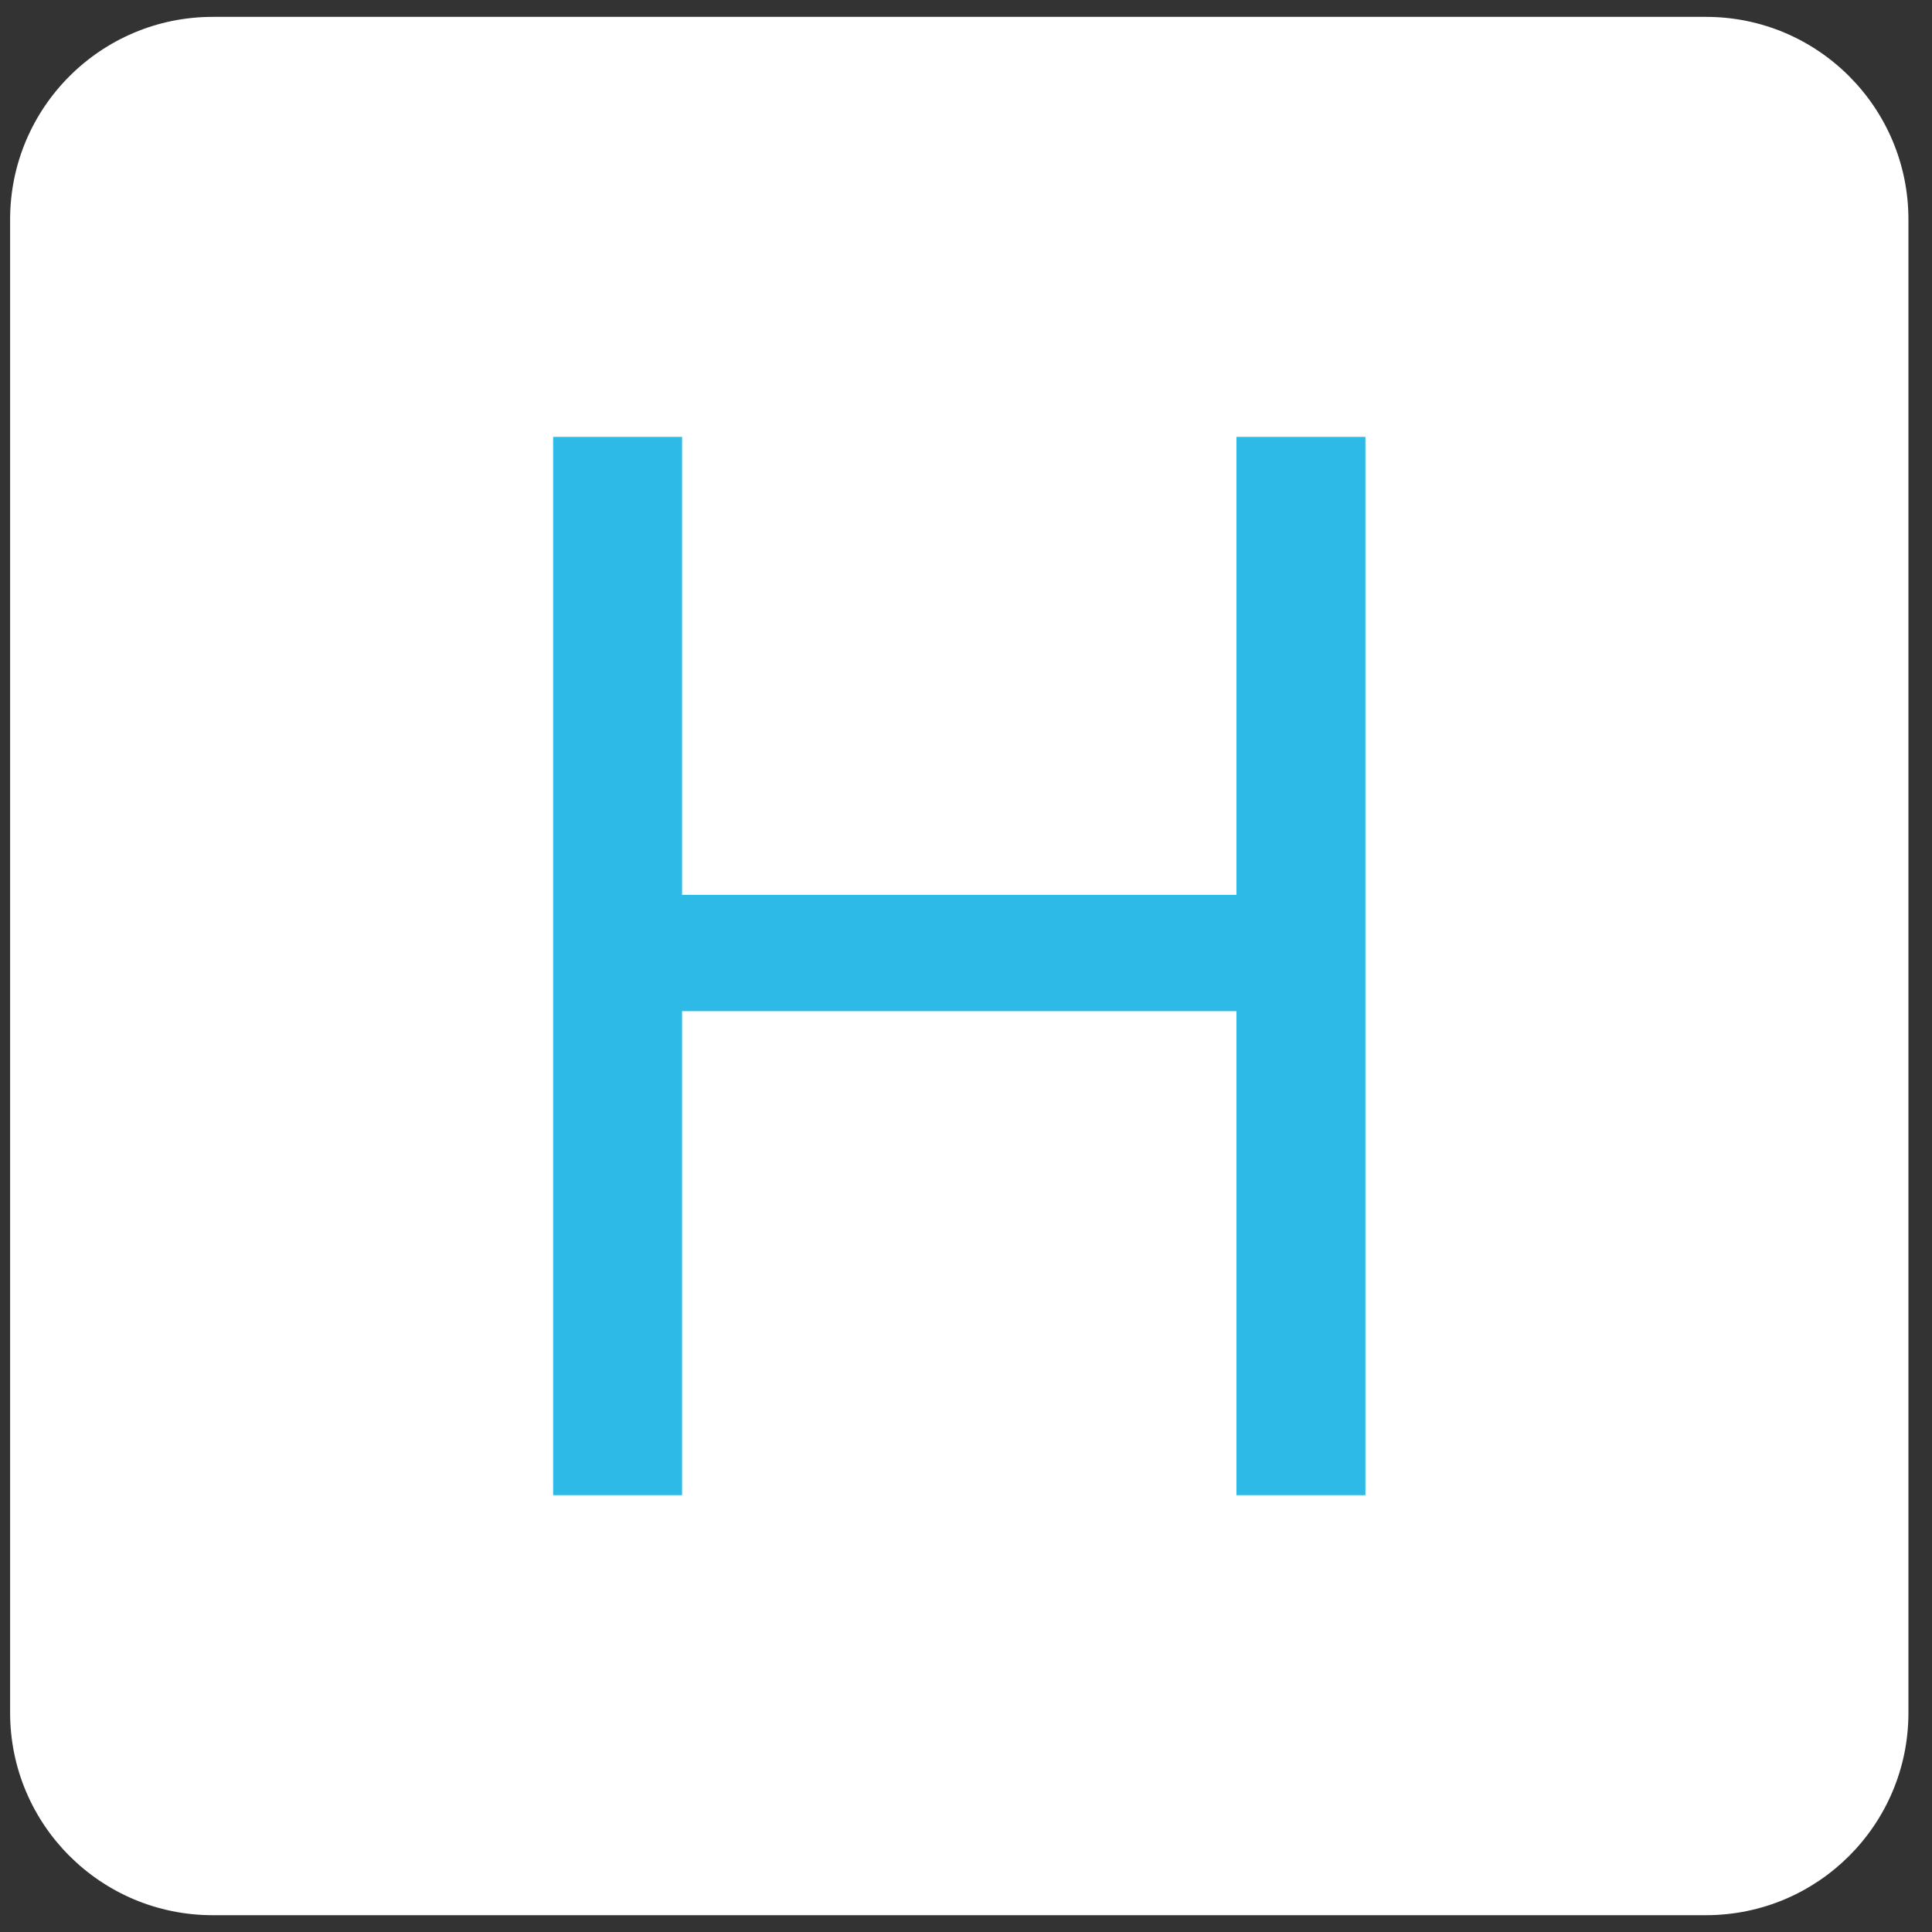 <?xml version="1.0" encoding="utf-8"?>
<!-- Generator: Adobe Illustrator 16.0.0, SVG Export Plug-In . SVG Version: 6.00 Build 0)  -->
<!DOCTYPE svg PUBLIC "-//W3C//DTD SVG 1.1//EN" "http://www.w3.org/Graphics/SVG/1.1/DTD/svg11.dtd">
<svg version="1.1" id="Layer_1" xmlns="http://www.w3.org/2000/svg" xmlns:xlink="http://www.w3.org/1999/xlink" x="0px" y="0px"
	 width="30px" height="30px" viewBox="0 0 30 30" enable-background="new 0 0 30 30" xml:space="preserve">
<rect x="0" y="0" width="30" height="30" fill="#333333" stroke="none"/>
<g>
	<path fill="#FFFFFF" d="M3.303,0.262h23.188c1.736,0,3.143,1.409,3.143,3.146v23.188c0,1.736-1.406,3.143-3.145,3.143H3.303
		c-1.737,0-3.146-1.406-3.146-3.145V3.408C0.157,1.671,1.566,0.262,3.303,0.262z"/>
	<g enable-background="new    ">
		<path fill="#2DBAE6" d="M10.591,13.895H19.2V6.784h2.002v16.433H19.2v-7.516h-8.609v7.516H8.589V6.784h2.002V13.895z"/>
	</g>
</g>
</svg>

